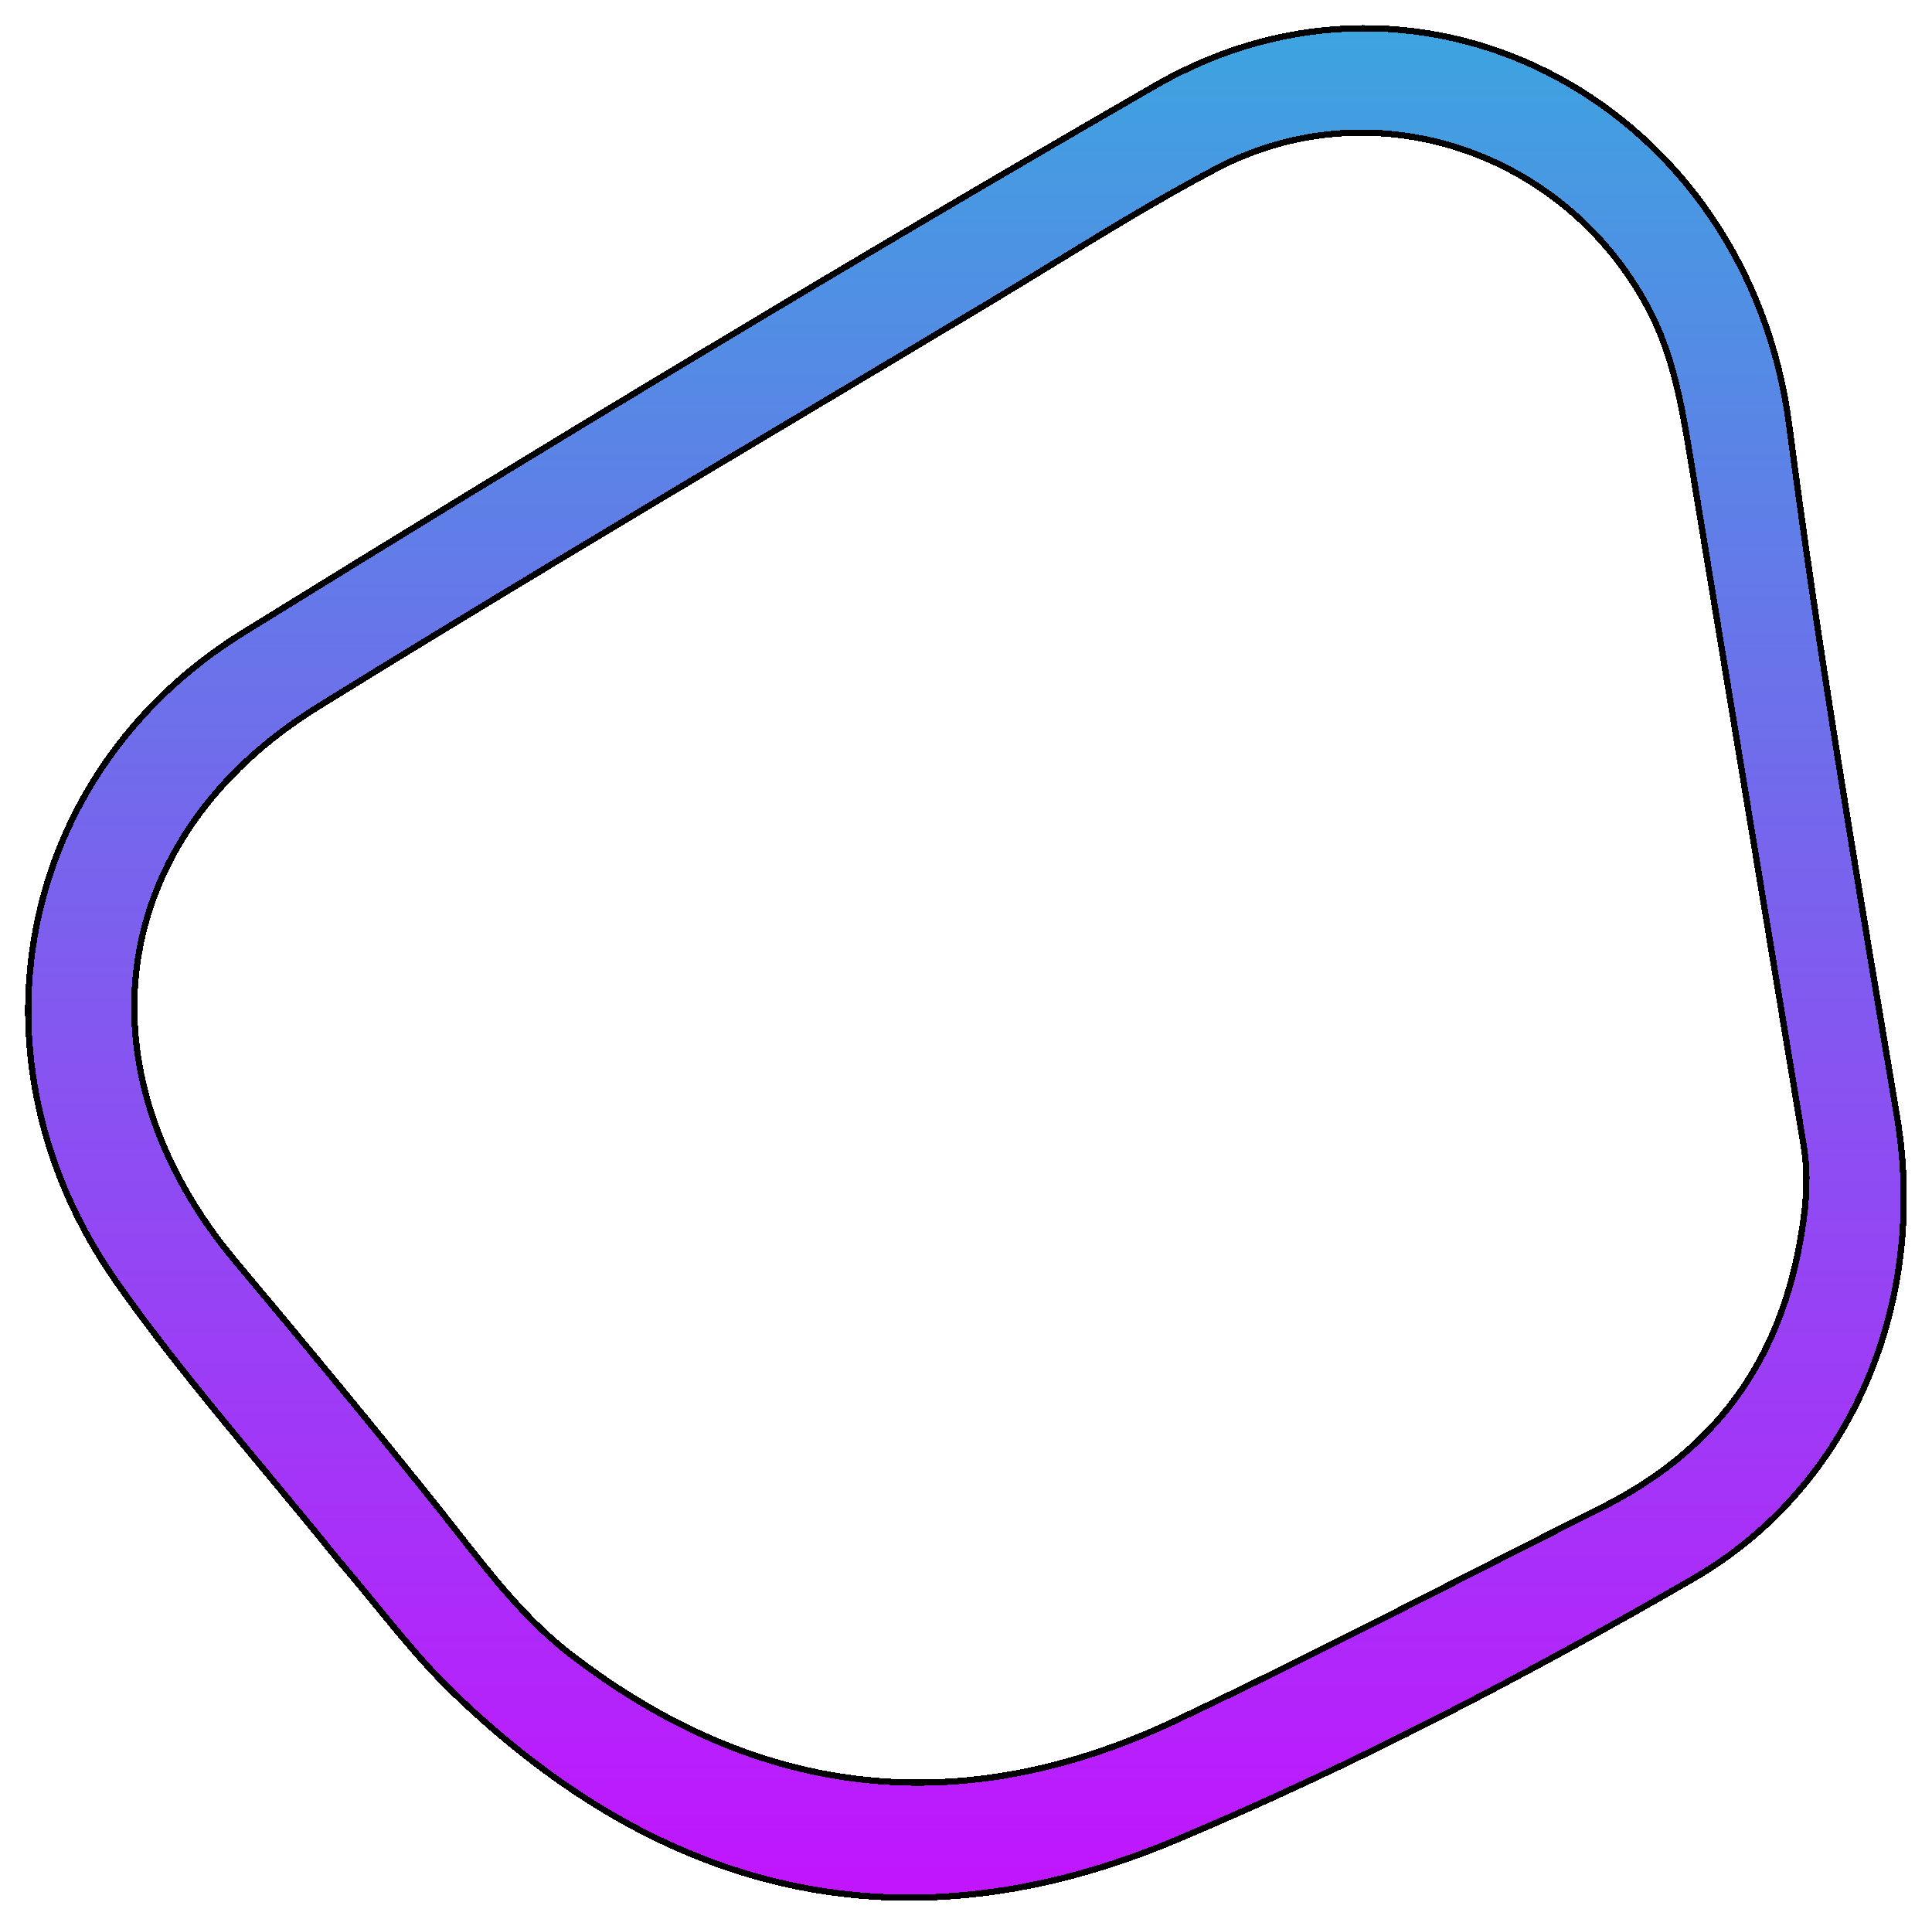 <svg width="308" height="307" viewBox="0 0 308 307" fill="none" xmlns="http://www.w3.org/2000/svg">
<g filter="url(#filter0_d_28_7)">
<path d="M53.572 245.02C41.42 229.921 28.908 215.93 18.155 200.628C-6.796 165.121 2 119.021 38.543 96.404C86.586 66.67 134.958 37.454 183.86 9.252C227.447 -15.884 279.14 12.817 285.735 63.744C290.505 100.575 296.775 137.211 302.904 173.84C307.88 203.576 295.728 233.319 270.135 248.11C243.427 263.544 216.046 277.834 187.677 289.762C144.212 308.038 105.504 298.727 71.742 265.998C65.302 259.756 59.894 252.383 53.572 245.02ZM286.805 191.857C287.508 187.472 287.778 183.094 287.046 178.666C280.987 142.016 274.954 105.361 268.926 68.706C267.594 60.609 266.188 52.558 262.26 45.23C248.899 20.307 218.666 10.353 194.01 23.379C181.756 29.852 170.041 37.415 158.127 44.563C122.37 66.017 86.417 87.136 50.955 109.095C17.626 129.734 12.544 166.465 37.949 196.774C48.967 209.919 59.928 223.122 70.632 236.537C77.058 244.59 83.093 253.021 91.255 259.311C121.206 282.389 153.445 285.783 187.274 269.786C210.101 258.992 232.491 247.219 255.081 235.891C272.495 227.159 283.493 213.372 286.805 191.857Z" fill="url(#paint0_linear_28_7)" fill-opacity="0.92" shape-rendering="crispEdges"/>
<path d="M53.956 244.7C50.177 240.004 46.368 235.422 42.591 230.877C34.202 220.784 25.969 210.879 18.564 200.34C-6.228 165.06 2.516 119.289 38.806 96.829C86.846 67.097 135.213 37.884 184.11 9.685C227.35 -15.251 278.684 13.19 285.239 63.809C289.613 97.584 295.248 131.194 300.878 164.775C301.39 167.825 301.901 170.874 302.411 173.923C307.357 203.48 295.275 233.003 269.885 247.677C243.189 263.105 215.827 277.383 187.483 289.301C165.831 298.405 145.392 300.628 126.175 296.518C106.956 292.407 88.919 281.953 72.09 265.639C67.733 261.416 63.863 256.688 59.839 251.771C57.935 249.445 55.997 247.077 53.956 244.7ZM287.299 191.934C288.007 187.52 288.283 183.084 287.539 178.584C281.481 141.934 275.447 105.28 269.419 68.624C268.089 60.537 266.674 52.405 262.701 44.994C249.217 19.842 218.688 9.776 193.776 22.937C184.867 27.644 176.236 32.929 167.622 38.203C164.373 40.192 161.127 42.18 157.87 44.134C147.679 50.248 137.472 56.336 127.264 62.424C101.659 77.695 76.049 92.968 50.691 108.67C33.921 119.055 24.217 133.518 21.932 149.236C19.647 164.952 24.788 181.851 37.566 197.095C48.583 210.239 59.541 223.438 70.242 236.849C71.221 238.076 72.193 239.314 73.166 240.554C78.554 247.421 83.984 254.339 90.95 259.707C105.986 271.293 121.619 277.954 137.757 279.699C153.895 281.444 170.504 278.269 187.488 270.238C203.176 262.82 218.663 254.936 234.142 247.057C241.192 243.469 248.24 239.881 255.305 236.338C272.858 227.536 283.962 213.613 287.299 191.934Z" stroke="black" shape-rendering="crispEdges"/>
</g>
<defs>
<filter id="filter0_d_28_7" x="0" y="0" width="308" height="307" filterUnits="userSpaceOnUse" color-interpolation-filters="sRGB">
<feFlood flood-opacity="0" result="BackgroundImageFix"/>
<feColorMatrix in="SourceAlpha" type="matrix" values="0 0 0 0 0 0 0 0 0 0 0 0 0 0 0 0 0 0 127 0" result="hardAlpha"/>
<feOffset dy="4"/>
<feGaussianBlur stdDeviation="2"/>
<feComposite in2="hardAlpha" operator="out"/>
<feColorMatrix type="matrix" values="0 0 0 0 0 0 0 0 0 0 0 0 0 0 0 0 0 0 0.25 0"/>
<feBlend mode="normal" in2="BackgroundImageFix" result="effect1_dropShadow_28_7"/>
<feBlend mode="normal" in="SourceGraphic" in2="effect1_dropShadow_28_7" result="shape"/>
</filter>
<linearGradient id="paint0_linear_28_7" x1="154" y1="0" x2="154" y2="299" gradientUnits="userSpaceOnUse">
<stop stop-color="#2C9DDD"/>
<stop offset="1" stop-color="#BD00FF"/>
</linearGradient>
</defs>
</svg>
